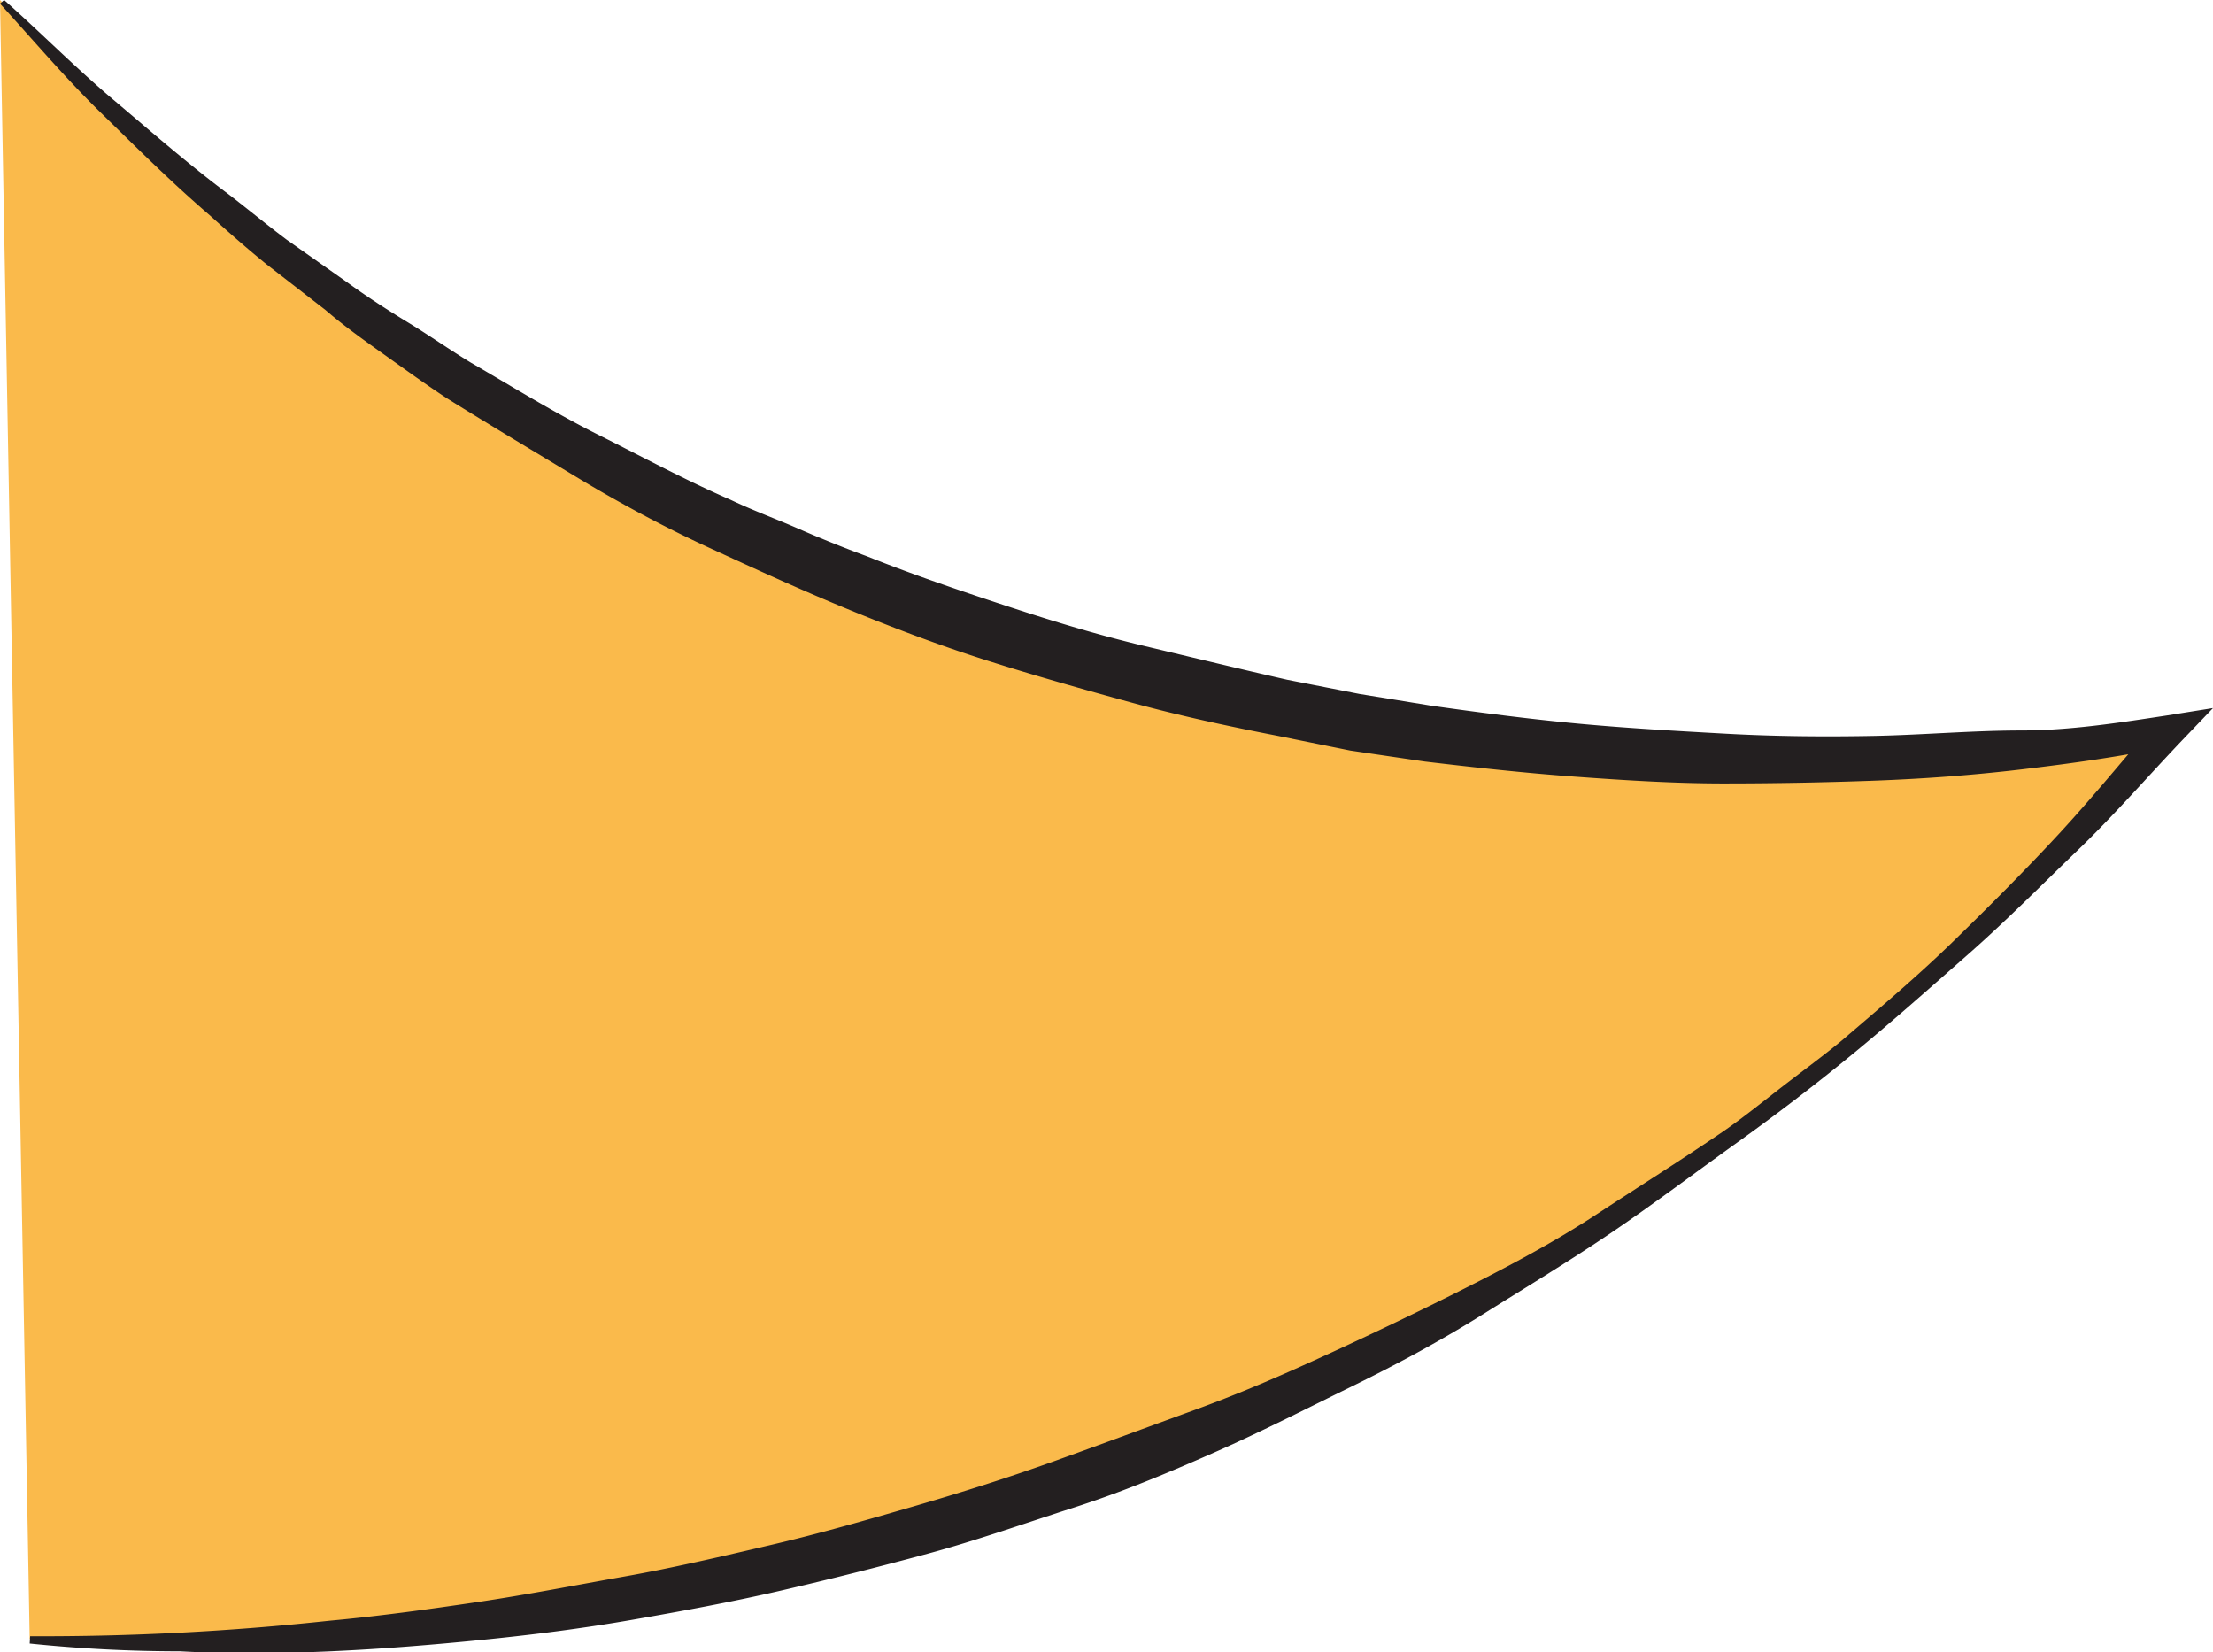 <svg xmlns="http://www.w3.org/2000/svg" viewBox="0 0 48.48 36.19"><defs><style>.bf4-cls-1{fill:#faba4b;}.bf4-cls-2{fill:#231f20;}</style></defs><title>Asset 4</title><g id="Layer_2" data-name="Layer 2"><g id="Layer_1-2" data-name="Layer 1"><g id="flag_3" data-name="flag 3"><path class="bf4-cls-1" d="M.65,35.9S28.54,38.35,47.54,16C47.54,16,20.27,21.5,0,0"/><path class="bf4-cls-2" d="M.66,35.84a58.62,58.62,0,0,0,6.56-.34c1.09-.1,2.17-.25,3.25-.41s2.15-.37,3.22-.56,2.13-.44,3.2-.69S19,33.29,20,33s2.08-.63,3.11-1,2-.73,3.07-1.12,2-.8,3-1.26,2-.94,2.95-1.42,1.93-1,2.86-1.61,1.84-1.18,2.75-1.8c.45-.31.88-.66,1.32-1s.88-.66,1.29-1c.83-.71,1.67-1.42,2.45-2.18s1.56-1.54,2.3-2.34,1.43-1.65,2.15-2.48l.32.55c-1.09.23-2.17.38-3.26.51s-2.18.21-3.27.25-2.19.06-3.28.06-2.19-.07-3.28-.15-2.18-.2-3.27-.33l-1.63-.24L28,16.12c-1.08-.21-2.15-.44-3.21-.73s-2.12-.59-3.16-.92-2.07-.72-3.09-1.14-2-.87-3-1.33-2-1-2.91-1.55S10.73,9.31,9.8,8.73c-.46-.3-.9-.62-1.35-.94s-.89-.63-1.32-1l-1.29-1C5.42,5.45,5,5.08,4.6,4.72,3.76,4,3,3.24,2.22,2.48S.73.88,0,.08L.09,0C.9.72,1.66,1.49,2.49,2.19S4.13,3.6,5,4.25c.43.33.84.67,1.28,1l1.32.93c.44.32.89.61,1.35.89s.9.59,1.36.87c.93.54,1.85,1.11,2.81,1.59s1.92,1,2.89,1.42c.48.23,1,.42,1.48.63s1,.42,1.49.6c1,.4,2,.74,3,1.07s2,.64,3.09.9,2.08.5,3.13.74l1.58.31,1.59.26c1.06.15,2.13.29,3.2.39s2.14.16,3.22.22,2.15.07,3.23.05S43.21,16,44.28,16s2.15-.17,3.2-.33l1-.16-.68.71c-.76.8-1.49,1.64-2.28,2.4s-1.57,1.55-2.4,2.28-1.65,1.46-2.5,2.16-1.73,1.37-2.61,2S36.23,26.37,35.3,27s-1.86,1.19-2.8,1.78-1.91,1.11-2.91,1.6-2,1-3,1.44-2,.86-3.09,1.21-2.1.71-3.17,1-2.14.56-3.22.81-2.17.45-3.26.64-2.19.33-3.29.44-2.2.2-3.31.25-2.21.06-3.31,0A31.89,31.89,0,0,1,.65,36Z"/></g></g></g></svg>
